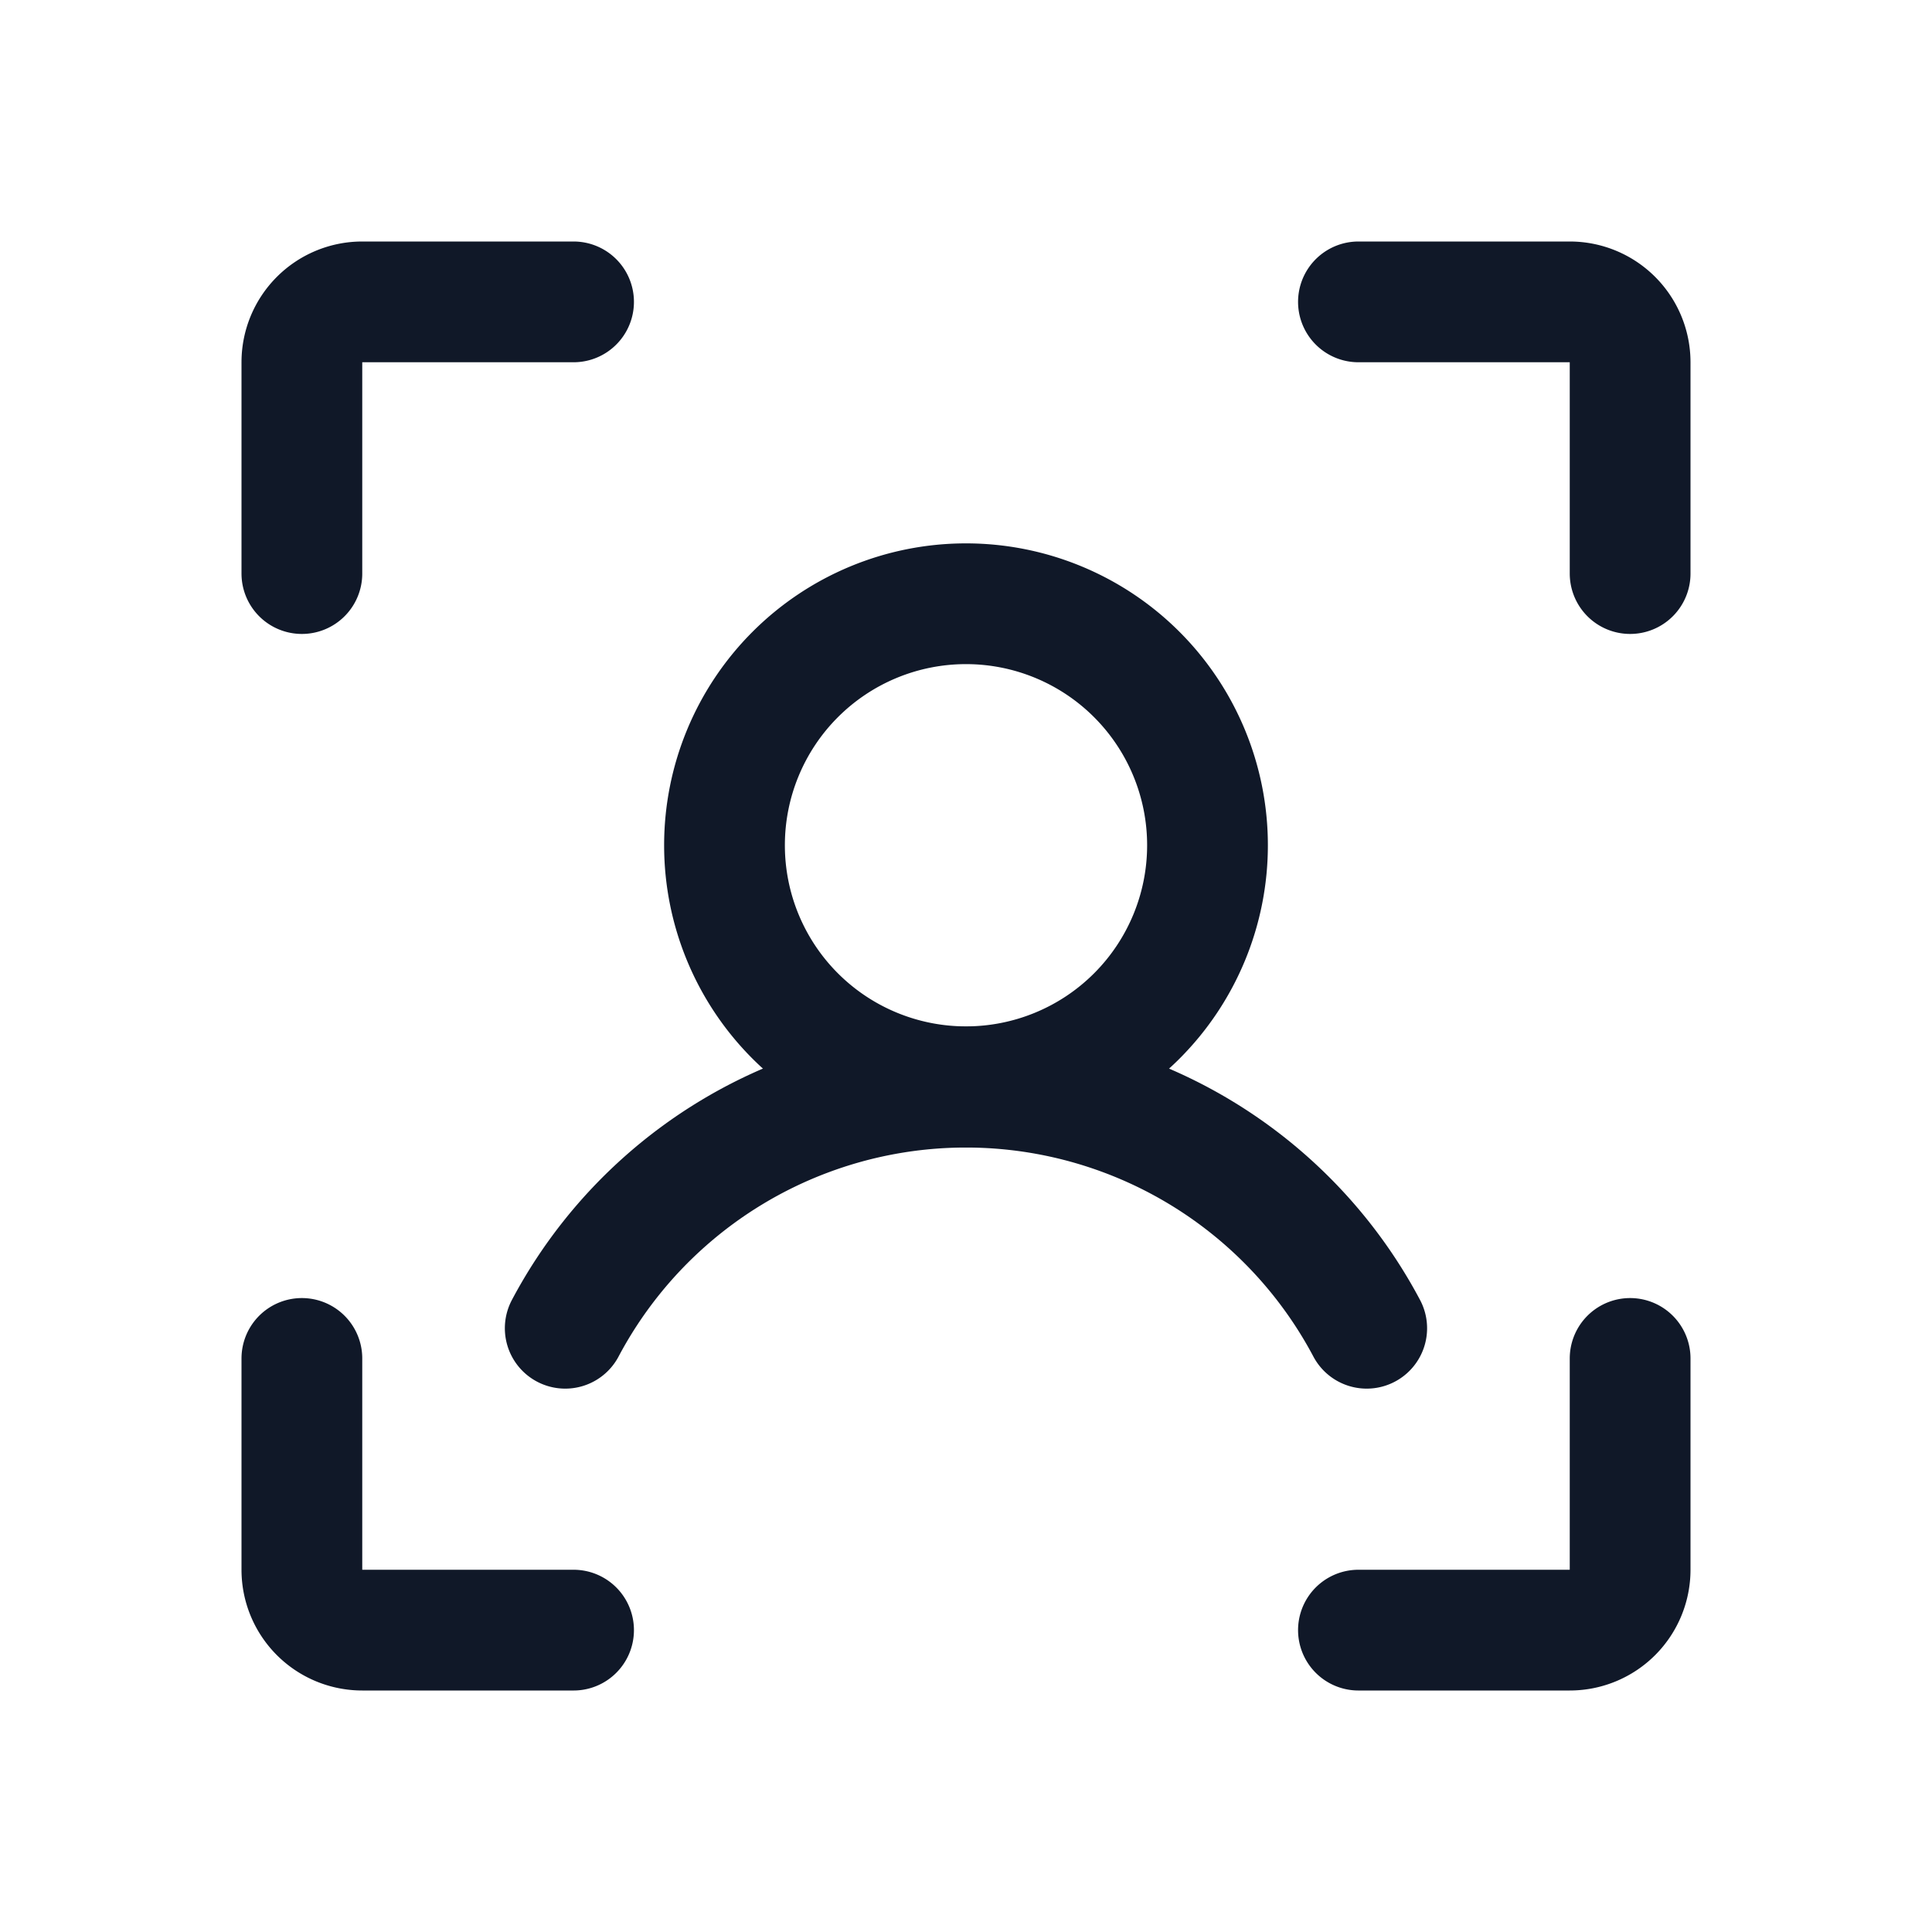 <svg xmlns="http://www.w3.org/2000/svg" fill="none" stroke="currentColor" aria-hidden="true" viewBox="0 0 32 32"><g stroke="#101828" stroke-linecap="round" stroke-linejoin="round" stroke-width="2" clip-path="url(#a)"><path d="M22.5 5H26a1 1 0 0 1 1 1v3.5M22.5 27H26a1 1 0 0 0 1-1v-3.5M9.5 27H6a1 1 0 0 1-1-1v-3.5M9.5 5H6a1 1 0 0 0-1 1v3.5M16 18a4 4 0 1 0 0-8 4 4 0 0 0 0 8Z"/><path d="M9.362 22a7.513 7.513 0 0 1 13.275 0"/></g><defs><clipPath id="a"><rect width="32" height="32" fill="#fff" rx="5"/></clipPath></defs></svg>
